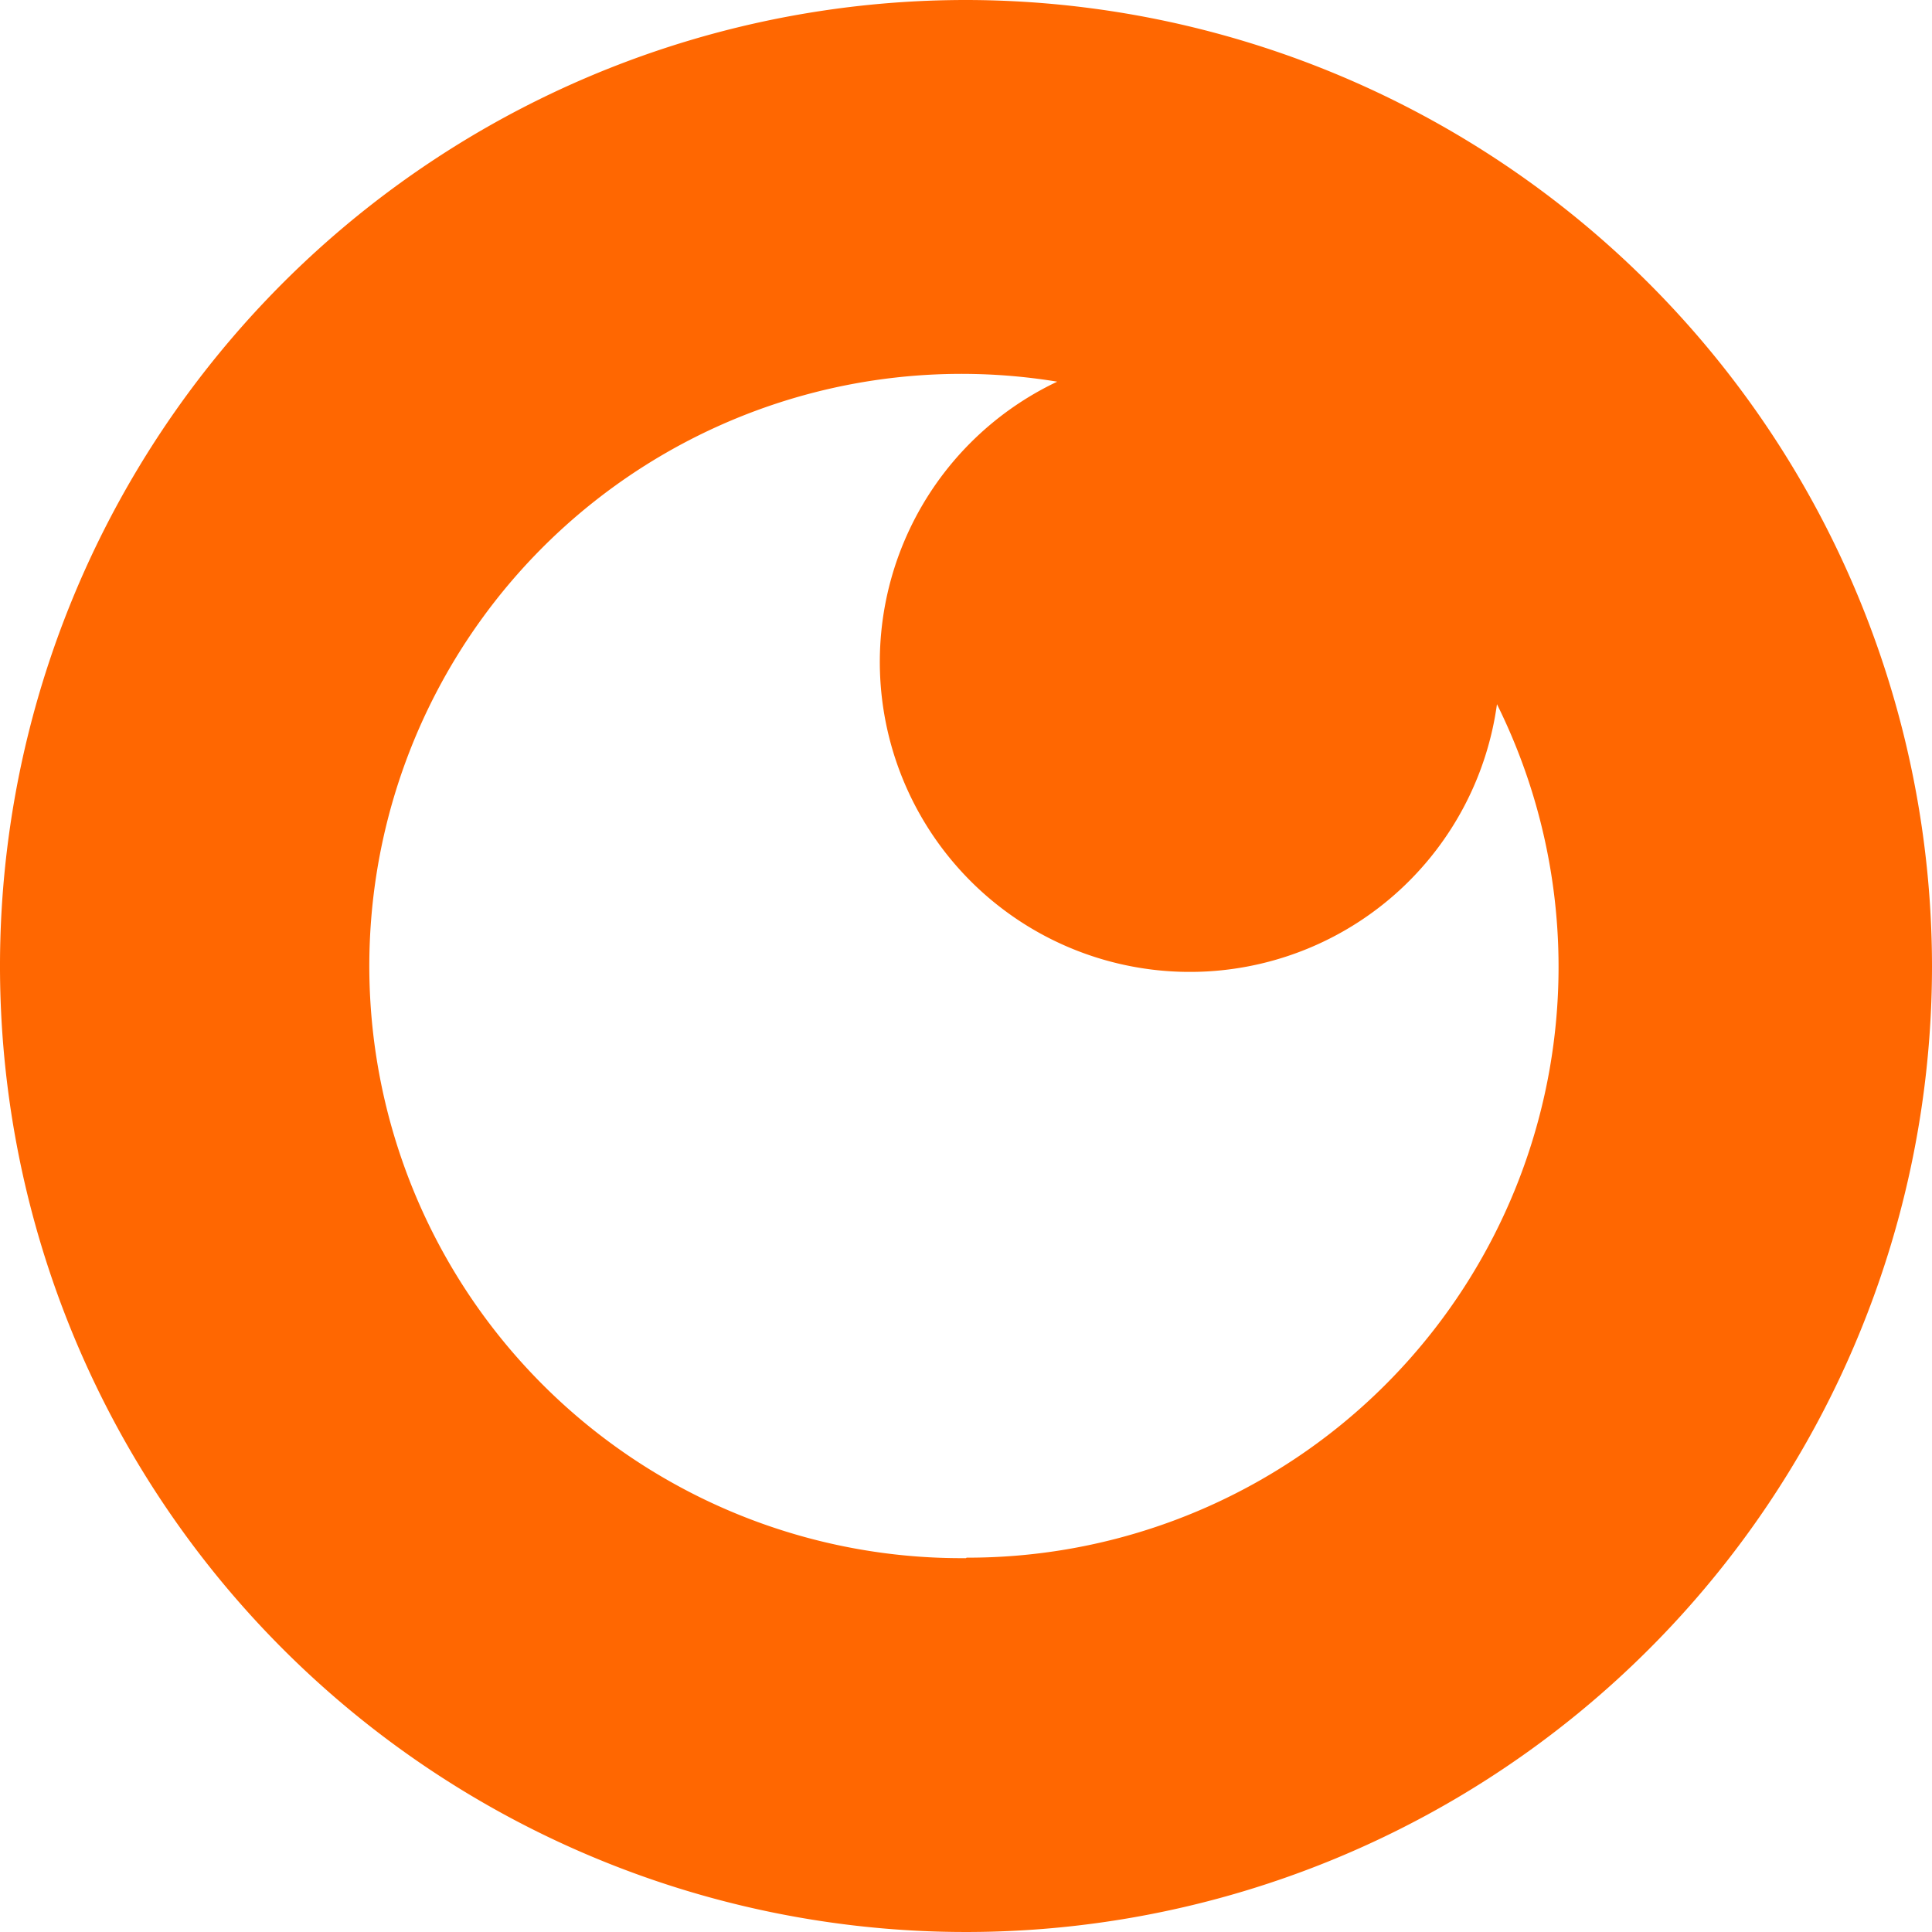 <svg xmlns="http://www.w3.org/2000/svg" width="16.072" height="16.072" viewBox="0 0 16.072 16.072">
  <path id="Path_22189" data-name="Path 22189" d="M192.083,898.742a8.036,8.036,0,1,0,8.036,8.036A8.045,8.045,0,0,0,192.083,898.742Zm0,12.962a4.926,4.926,0,1,1,.759-9.787A2.579,2.579,0,1,0,196.5,904.6a4.915,4.915,0,0,1-4.412,7.1Z" transform="translate(-184.047 -898.742)" fill="#ff6701"/>
</svg>
